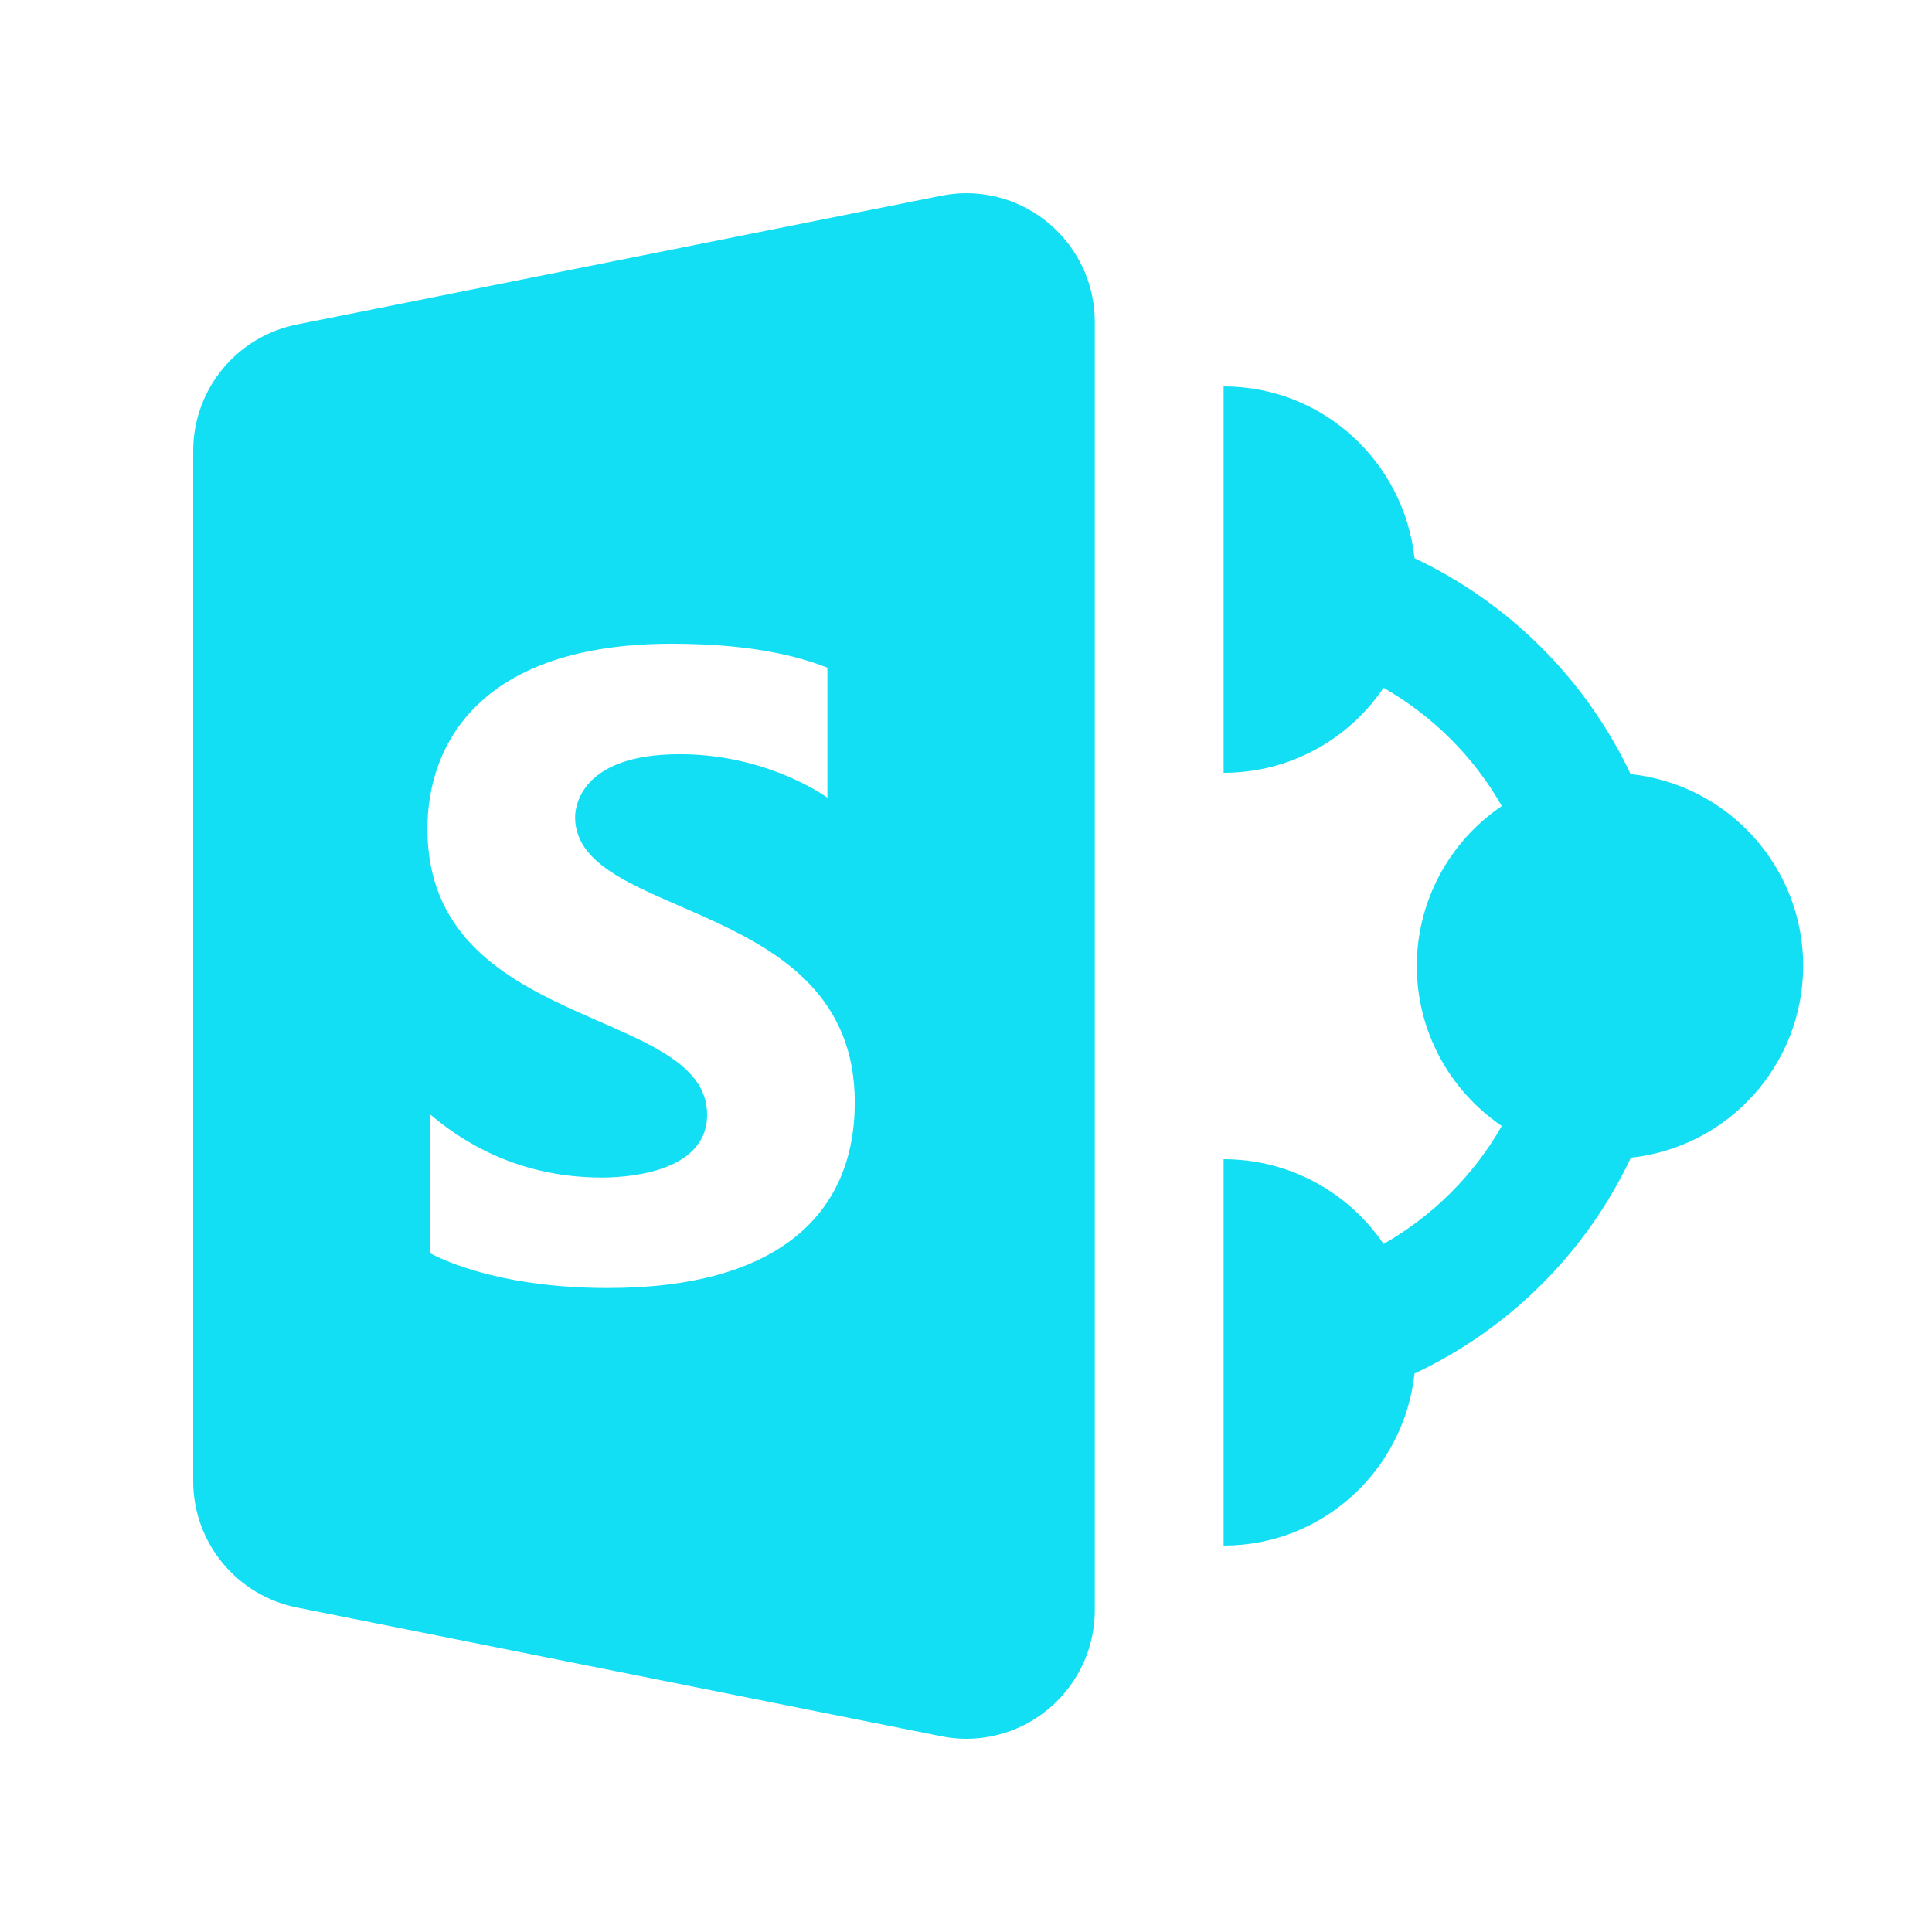 <?xml version="1.0" encoding="UTF-8"?>
<svg xmlns="http://www.w3.org/2000/svg" xmlns:xlink="http://www.w3.org/1999/xlink" viewBox="0 0 30 30" width="30px" height="30px">
<g id="surface114413592">
<path style=" stroke:none;fill-rule:nonzero;fill:rgb(7.059%,87.451%,95.294%);fill-opacity:1;" d="M 15 3 C 14.867 3 14.73 3.016 14.598 3.043 L 4.629 5.035 C 3.684 5.215 3 6.039 3 7 L 3 23 C 3 23.961 3.684 24.785 4.629 24.965 L 14.598 26.957 C 14.73 26.984 14.863 27 15 27 C 16.105 27 17 26.105 17 25 L 17 5 C 17 3.895 16.105 3 15 3 Z M 19 6 L 19 12 C 20.035 12 20.945 11.477 21.484 10.68 C 22.254 11.121 22.883 11.75 23.32 12.516 C 22.496 13.074 22 14.004 22 15 C 22 15.996 22.496 16.926 23.32 17.484 C 22.883 18.25 22.25 18.879 21.484 19.316 C 20.945 18.523 20.035 18 19 18 L 19 24 C 20.543 24 21.801 22.828 21.965 21.328 C 23.438 20.637 24.629 19.449 25.324 17.977 C 26.844 17.812 27.996 16.531 28 15 C 28 13.469 26.844 12.184 25.32 12.02 C 24.625 10.551 23.438 9.363 21.965 8.668 C 21.801 7.172 20.543 6 19 6 Z M 10.434 9.996 C 11.812 9.996 12.52 10.242 12.848 10.367 L 12.848 12.387 C 12.688 12.273 11.812 11.711 10.555 11.711 C 9.008 11.711 8.93 12.539 8.93 12.688 C 8.93 14.309 13.273 13.922 13.273 17.117 C 13.273 18.848 12.086 20 9.438 20 C 7.934 20 7.031 19.645 6.68 19.461 L 6.68 17.305 C 7.07 17.633 7.945 18.285 9.344 18.285 C 9.617 18.285 10.98 18.25 10.98 17.309 C 10.98 15.617 6.637 16.027 6.637 12.871 C 6.637 11.551 7.461 9.996 10.434 9.996 Z M 10.434 9.996 "/>
</g>
</svg>

